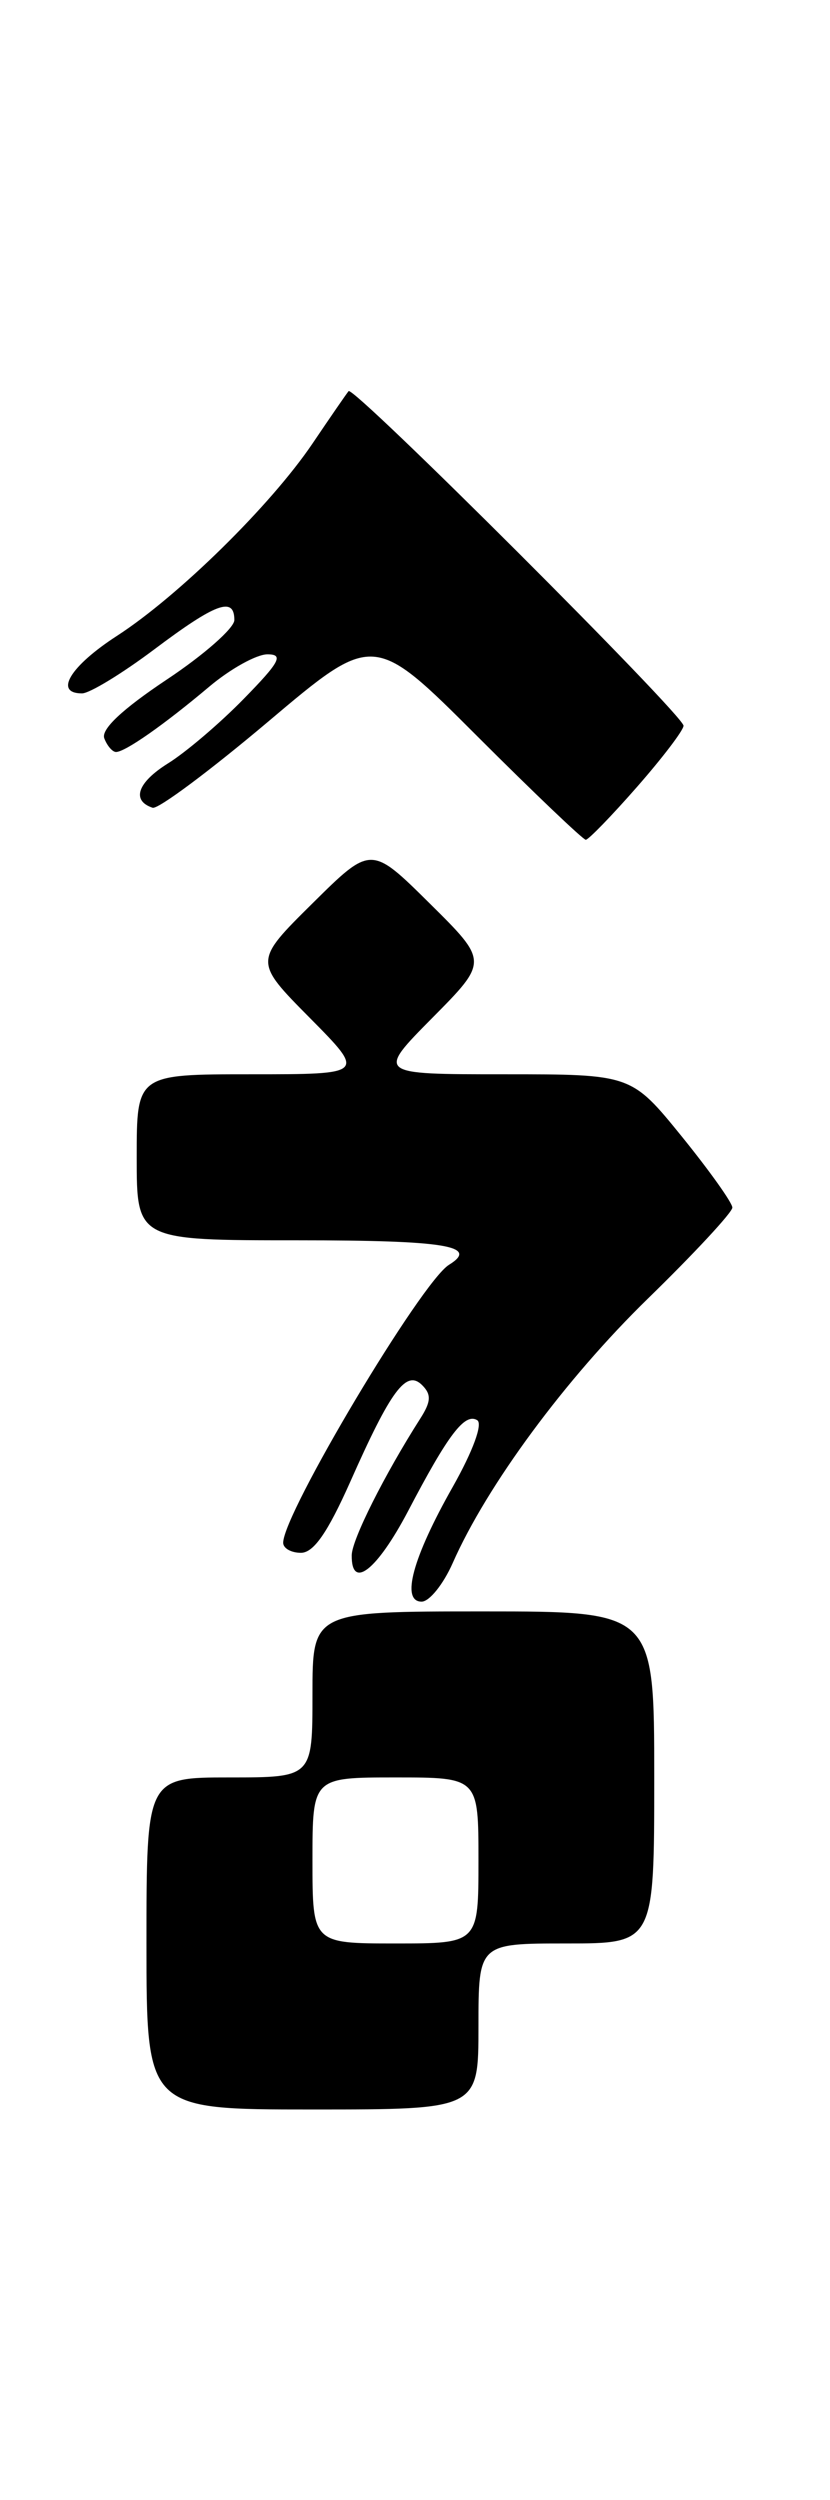 <?xml version="1.0" encoding="UTF-8" standalone="no"?>
<!DOCTYPE svg PUBLIC "-//W3C//DTD SVG 1.1//EN" "http://www.w3.org/Graphics/SVG/1.1/DTD/svg11.dtd" >
<svg xmlns="http://www.w3.org/2000/svg" xmlns:xlink="http://www.w3.org/1999/xlink" version="1.1" viewBox="0 0 85 256">
 <g >
 <path fill="currentColor"
d=" M 49.00 207.50 C 49.00 199.00 49.00 199.00 58.00 199.00 C 67.00 199.00 67.00 199.00 67.00 182.00 C 67.00 165.00 67.00 165.00 49.50 165.00 C 32.00 165.00 32.00 165.00 32.00 173.50 C 32.00 182.00 32.00 182.00 23.50 182.00 C 15.00 182.00 15.00 182.00 15.00 199.00 C 15.00 216.00 15.00 216.00 32.00 216.00 C 49.00 216.00 49.00 216.00 49.00 207.50 Z  M 46.36 160.05 C 49.87 152.09 57.91 141.20 66.34 132.98 C 71.10 128.34 75.00 124.14 75.00 123.65 C 75.00 123.16 72.67 119.89 69.83 116.38 C 64.65 110.00 64.65 110.00 51.61 110.00 C 38.56 110.00 38.56 110.00 44.28 104.22 C 50.00 98.44 50.00 98.44 44.00 92.50 C 38.00 86.56 38.00 86.56 32.00 92.50 C 26.00 98.44 26.00 98.44 31.72 104.22 C 37.44 110.00 37.44 110.00 25.72 110.00 C 14.00 110.00 14.00 110.00 14.00 118.50 C 14.00 127.00 14.00 127.00 30.50 127.00 C 45.59 127.00 49.12 127.57 45.98 129.51 C 43.15 131.26 29.00 154.97 29.00 157.97 C 29.00 158.54 29.82 159.00 30.82 159.00 C 32.12 159.00 33.56 156.91 35.86 151.75 C 40.04 142.32 41.61 140.21 43.23 141.83 C 44.19 142.79 44.15 143.52 43.03 145.27 C 39.39 150.98 36.03 157.66 36.02 159.25 C 35.98 162.85 38.60 160.79 41.78 154.75 C 45.90 146.87 47.60 144.64 48.87 145.42 C 49.46 145.78 48.44 148.57 46.37 152.24 C 42.25 159.51 41.04 164.00 43.18 164.00 C 43.97 164.00 45.40 162.22 46.36 160.05 Z  M 65.25 80.56 C 67.86 77.58 70.00 74.77 70.00 74.31 C 70.00 73.23 36.19 39.45 35.70 40.05 C 35.49 40.30 33.83 42.71 32.00 45.42 C 27.72 51.75 18.28 61.03 11.96 65.12 C 7.18 68.22 5.50 71.00 8.40 71.00 C 9.17 71.00 12.50 68.97 15.79 66.50 C 22.11 61.75 24.00 61.05 24.00 63.49 C 24.00 64.31 20.88 67.06 17.07 69.59 C 12.54 72.61 10.33 74.68 10.68 75.60 C 10.97 76.37 11.52 77.00 11.88 77.00 C 12.82 77.00 16.80 74.21 21.43 70.31 C 23.59 68.49 26.27 67.00 27.39 67.00 C 29.07 67.00 28.66 67.78 24.96 71.56 C 22.51 74.07 19.02 77.04 17.20 78.17 C 14.08 80.12 13.43 81.98 15.63 82.71 C 16.18 82.89 21.49 78.93 27.44 73.91 C 38.26 64.77 38.26 64.77 48.88 75.39 C 54.71 81.22 59.72 85.99 59.99 85.99 C 60.27 85.98 62.64 83.54 65.25 80.56 Z  M 32.00 190.50 C 32.00 182.00 32.00 182.00 40.50 182.00 C 49.00 182.00 49.00 182.00 49.00 190.50 C 49.00 199.00 49.00 199.00 40.50 199.00 C 32.00 199.00 32.00 199.00 32.00 190.50 Z "/>
</g>
</svg>